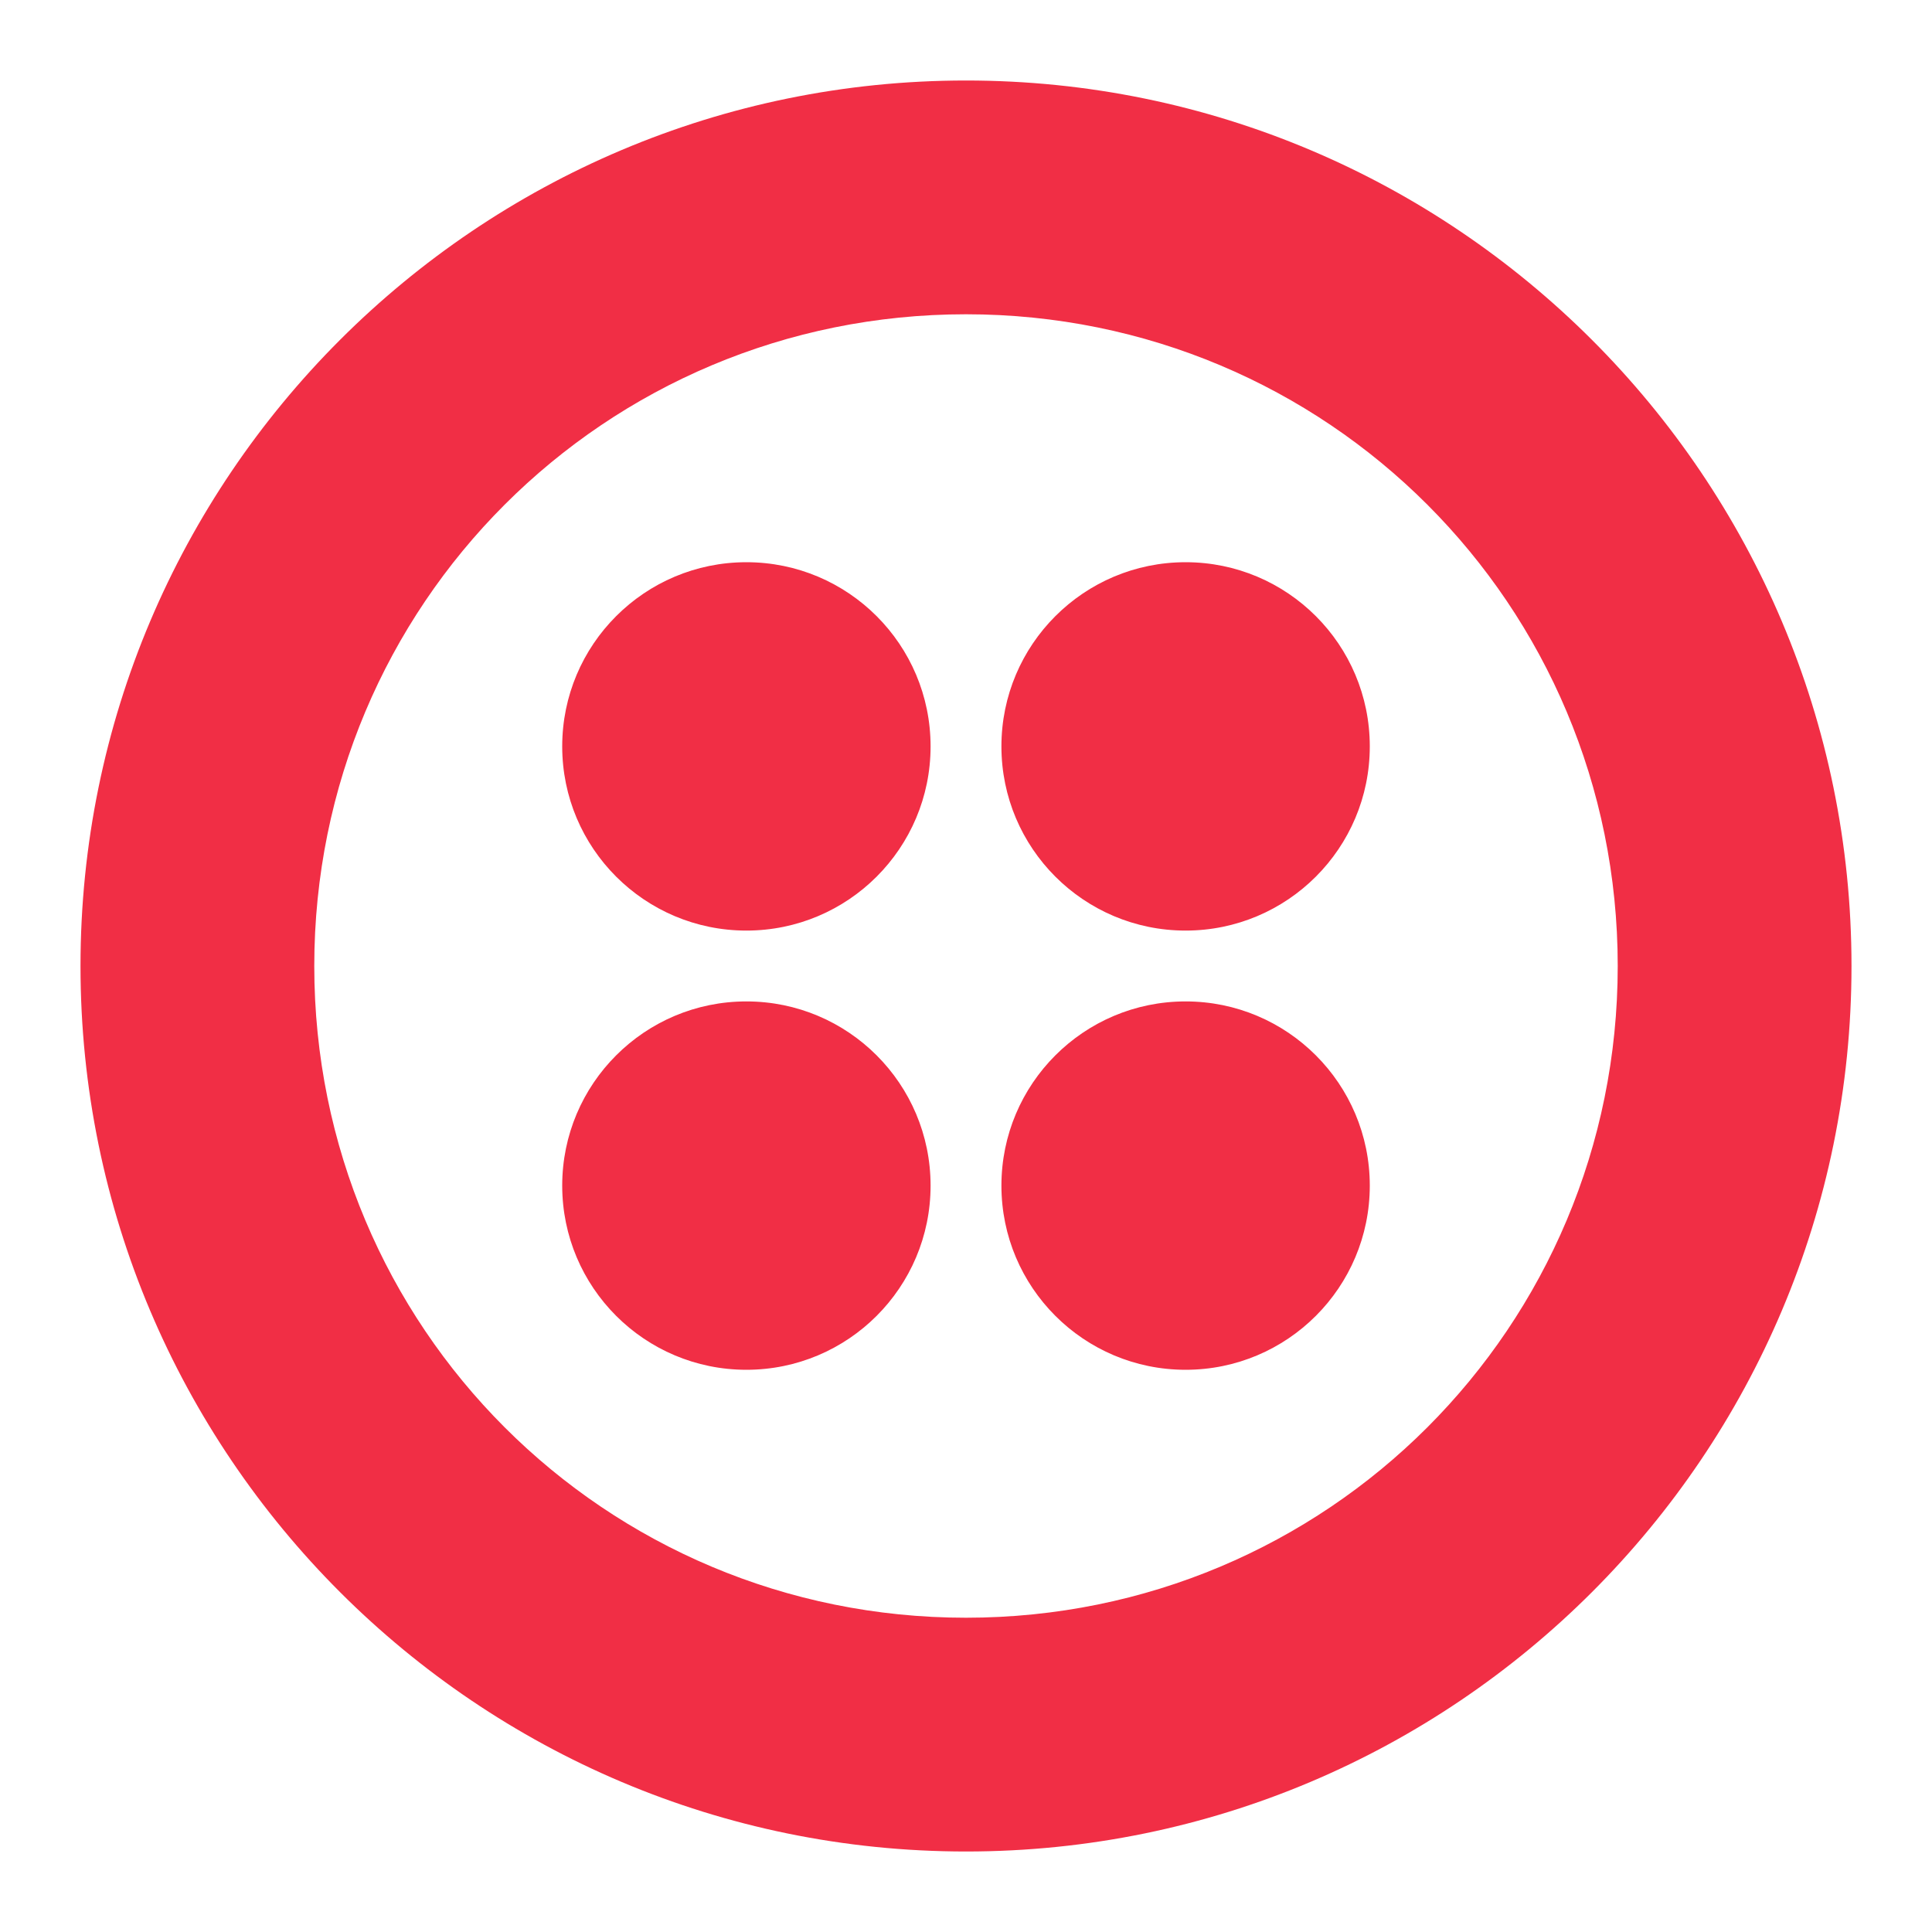 <svg width="24" height="24" viewBox="0 0 24 24" fill="none" xmlns="http://www.w3.org/2000/svg">
<g id="size=24">
<path id="Vector" d="M12 1C18.072 1 23 5.928 23 12C23 18.072 18.072 23 12 23C5.928 23 1 18.072 1 12C1 5.928 5.928 1 12 1ZM12 3.904C7.512 3.904 3.904 7.512 3.904 12C3.904 16.488 7.512 20.096 12 20.096C16.488 20.096 20.096 16.488 20.096 12C20.096 7.512 16.488 3.904 12 3.904ZM14.728 12.44C15.992 12.44 17.016 13.464 17.016 14.728C17.016 15.992 15.992 17.016 14.728 17.016C13.464 17.016 12.44 15.992 12.44 14.728C12.44 13.464 13.464 12.44 14.728 12.44ZM9.272 12.44C10.536 12.44 11.56 13.464 11.56 14.728C11.56 15.992 10.536 17.016 9.272 17.016C8.008 17.016 6.984 15.992 6.984 14.728C6.984 13.464 8.008 12.44 9.272 12.44ZM14.728 6.984C15.992 6.984 17.016 8.008 17.016 9.272C17.016 10.536 15.992 11.56 14.728 11.56C13.464 11.56 12.44 10.536 12.44 9.272C12.44 8.008 13.464 6.984 14.728 6.984ZM9.272 6.984C10.536 6.984 11.56 8.008 11.56 9.272C11.56 10.536 10.536 11.56 9.272 11.56C8.008 11.56 6.984 10.536 6.984 9.272C6.984 8.008 8.008 6.984 9.272 6.984Z" fill="#F12E45"/>
</g>
</svg>
